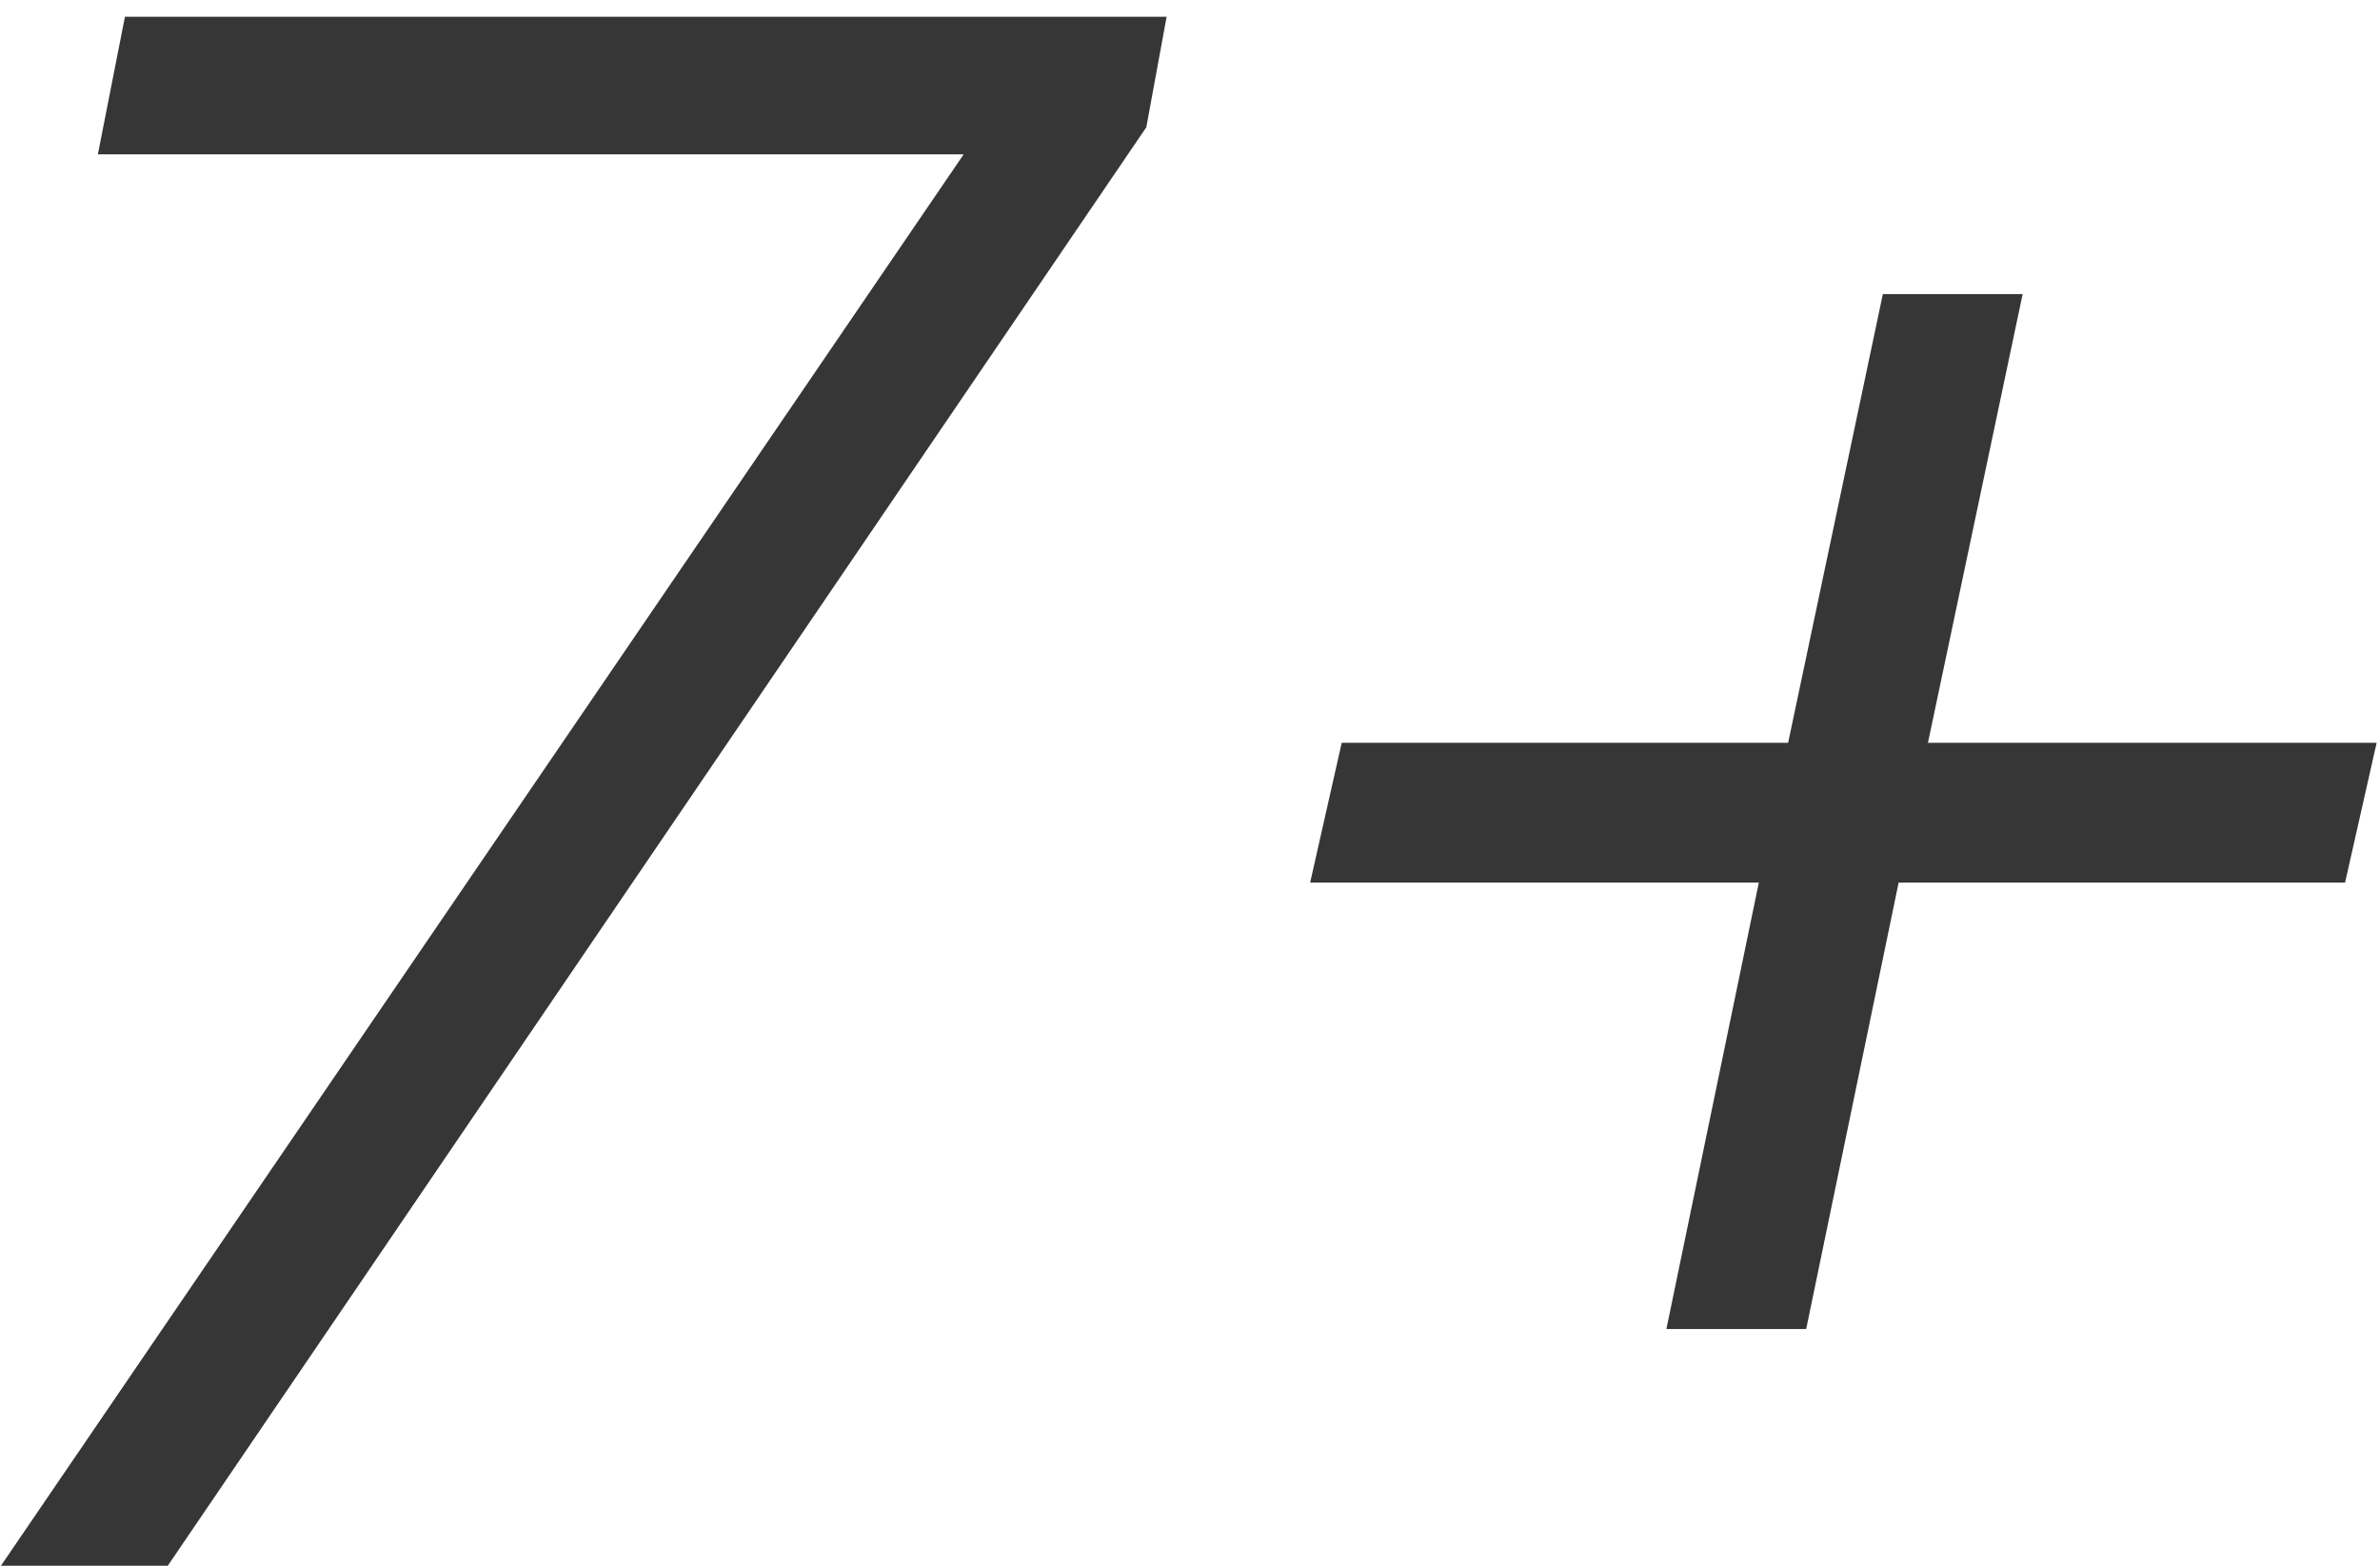 <svg width="114" height="75" fill="none" xmlns="http://www.w3.org/2000/svg"><path d="M.044 75h7.992L54.908 6.096 55.88.804H5.984L4.688 7.392H46.16L.044 75zm113.795-39.42H92.347l4.536-21.492h-6.696L85.65 35.58H64.267l-1.512 6.696h21.492L79.819 63.66h6.696l4.428-21.384h21.384l1.512-6.696z" fill="#363636"/></svg>